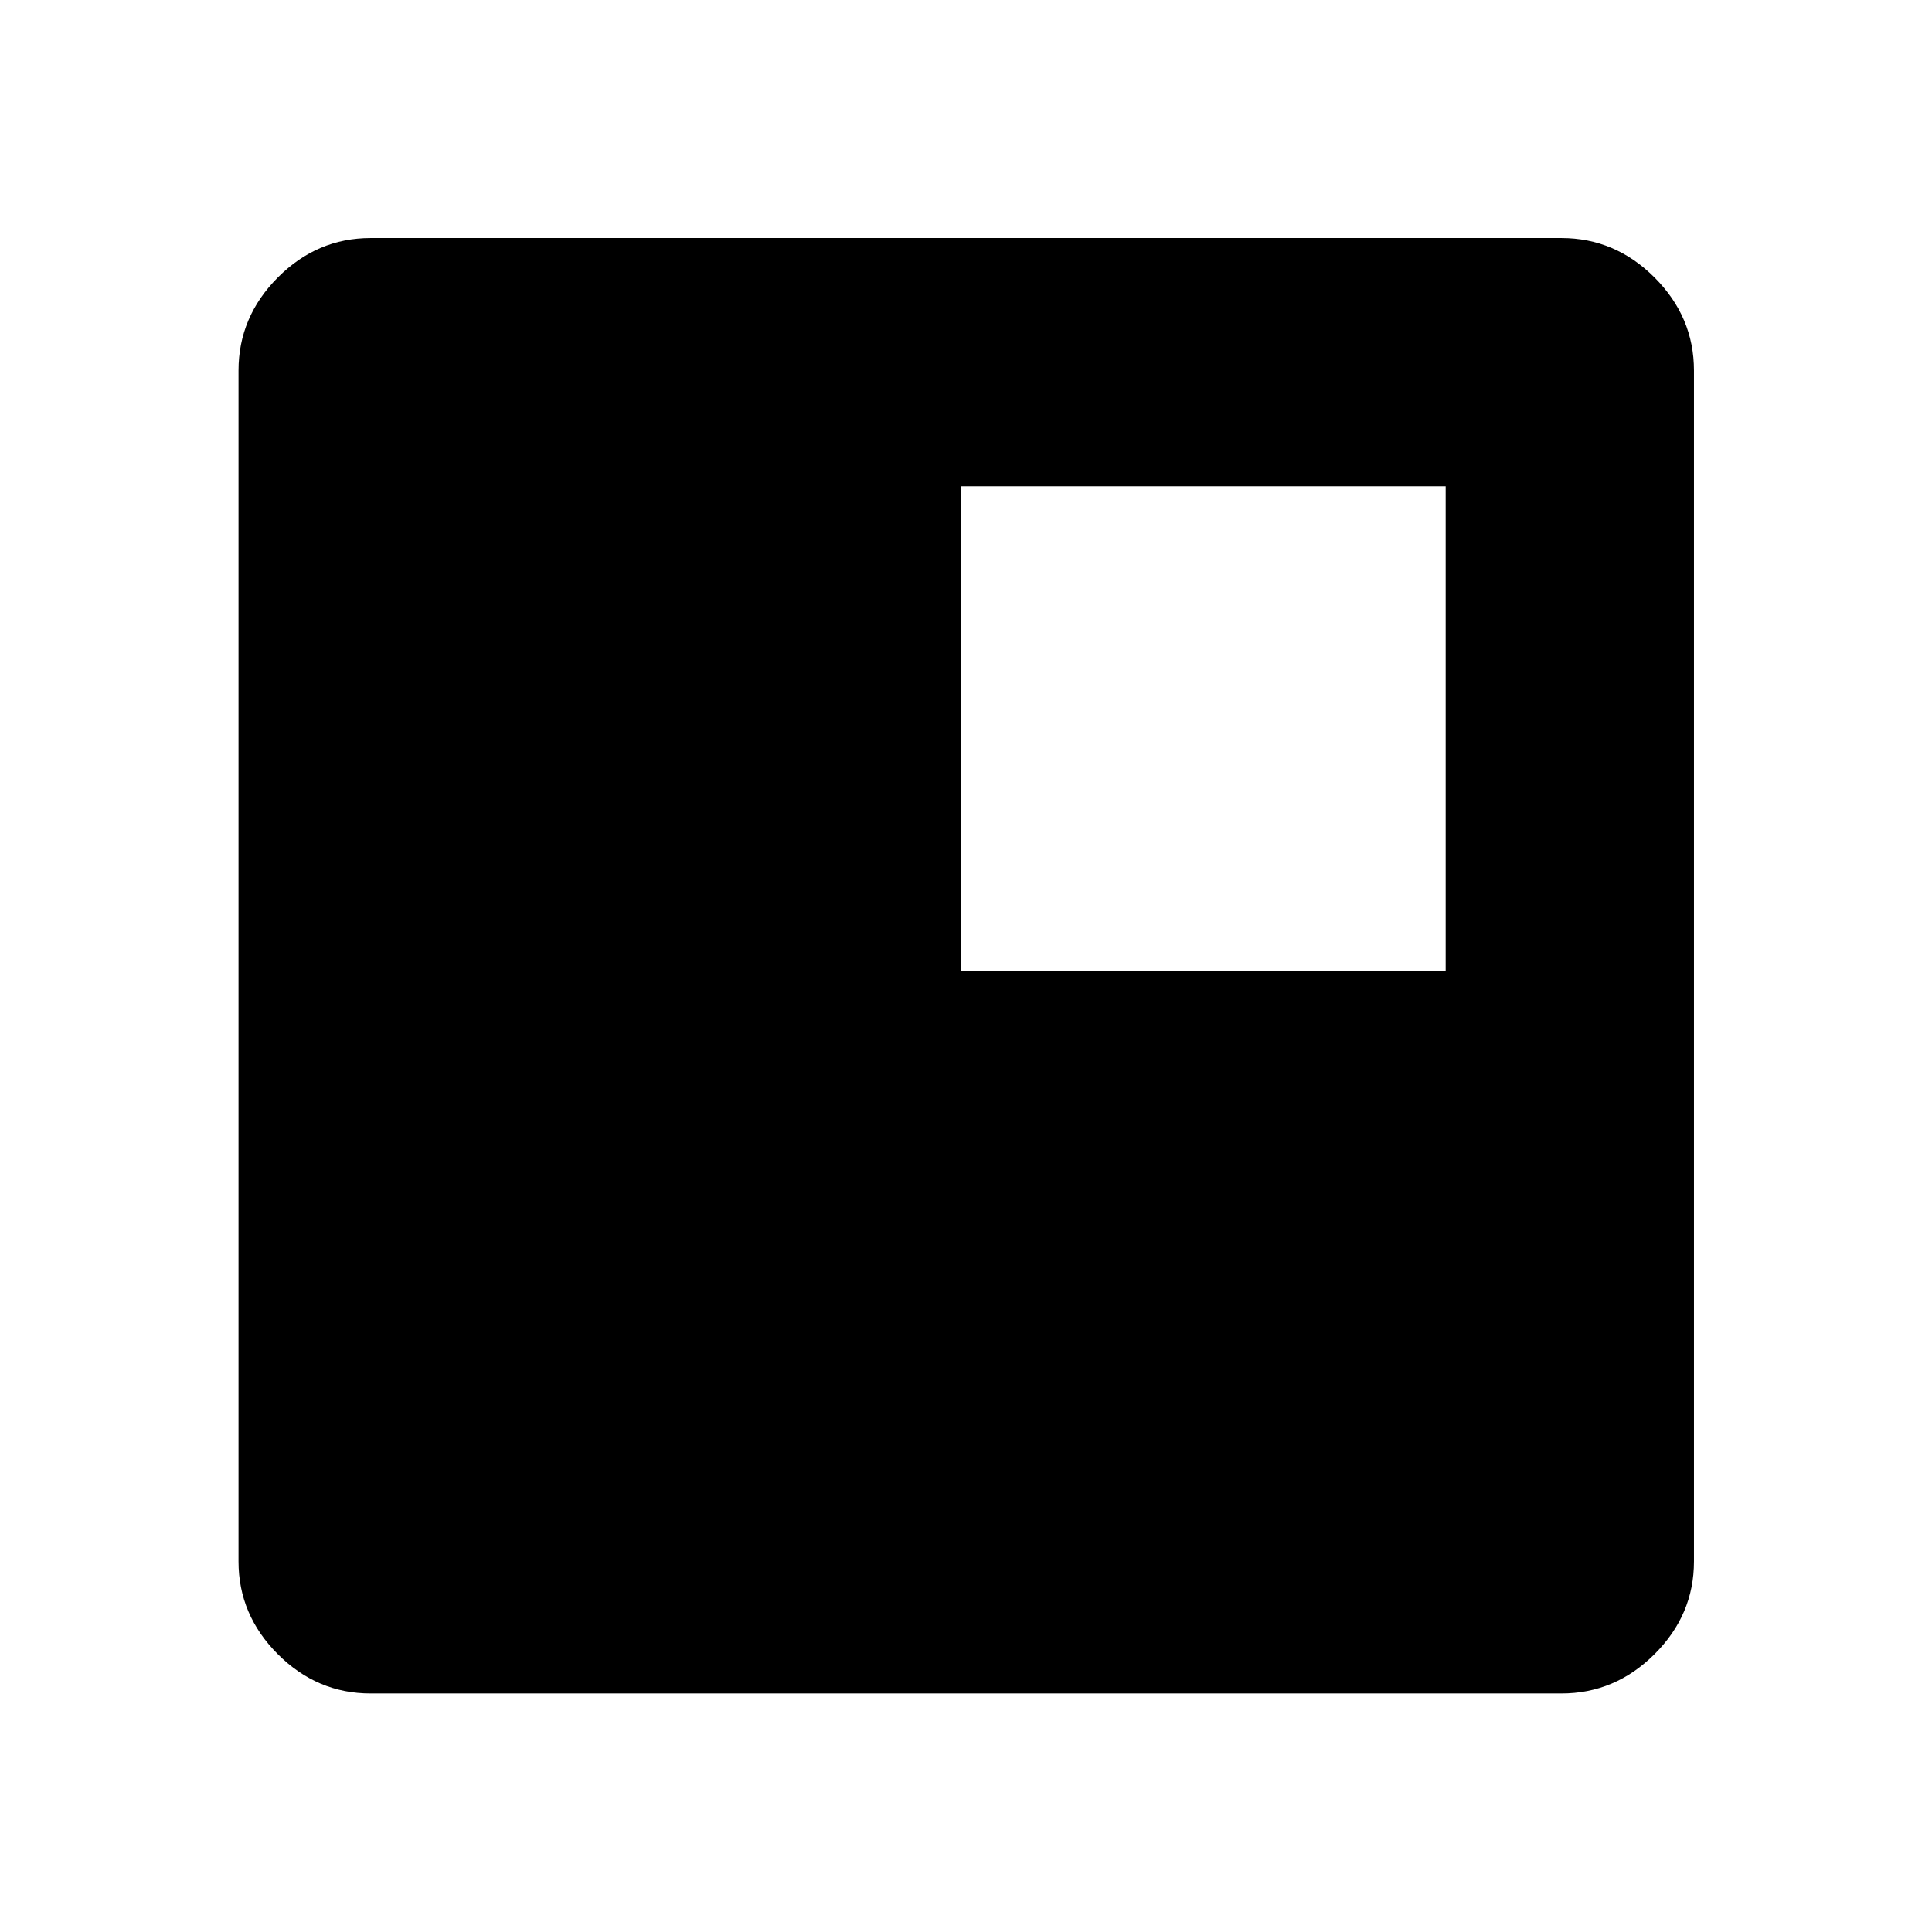 <svg xmlns="http://www.w3.org/2000/svg" height="48" viewBox="0 -960 960 960" width="48"><path d="M477.35-477.35h241v-241h-241v241Zm-293.2 358.83q-26.57 0-46.1-19.53t-19.53-46.1v-591.7q0-26.66 19.53-46.27 19.53-19.6 46.1-19.6h591.7q26.66 0 46.27 19.6 19.6 19.61 19.6 46.27v591.7q0 26.57-19.6 46.1-19.61 19.53-46.27 19.53h-591.7Z"/></svg>